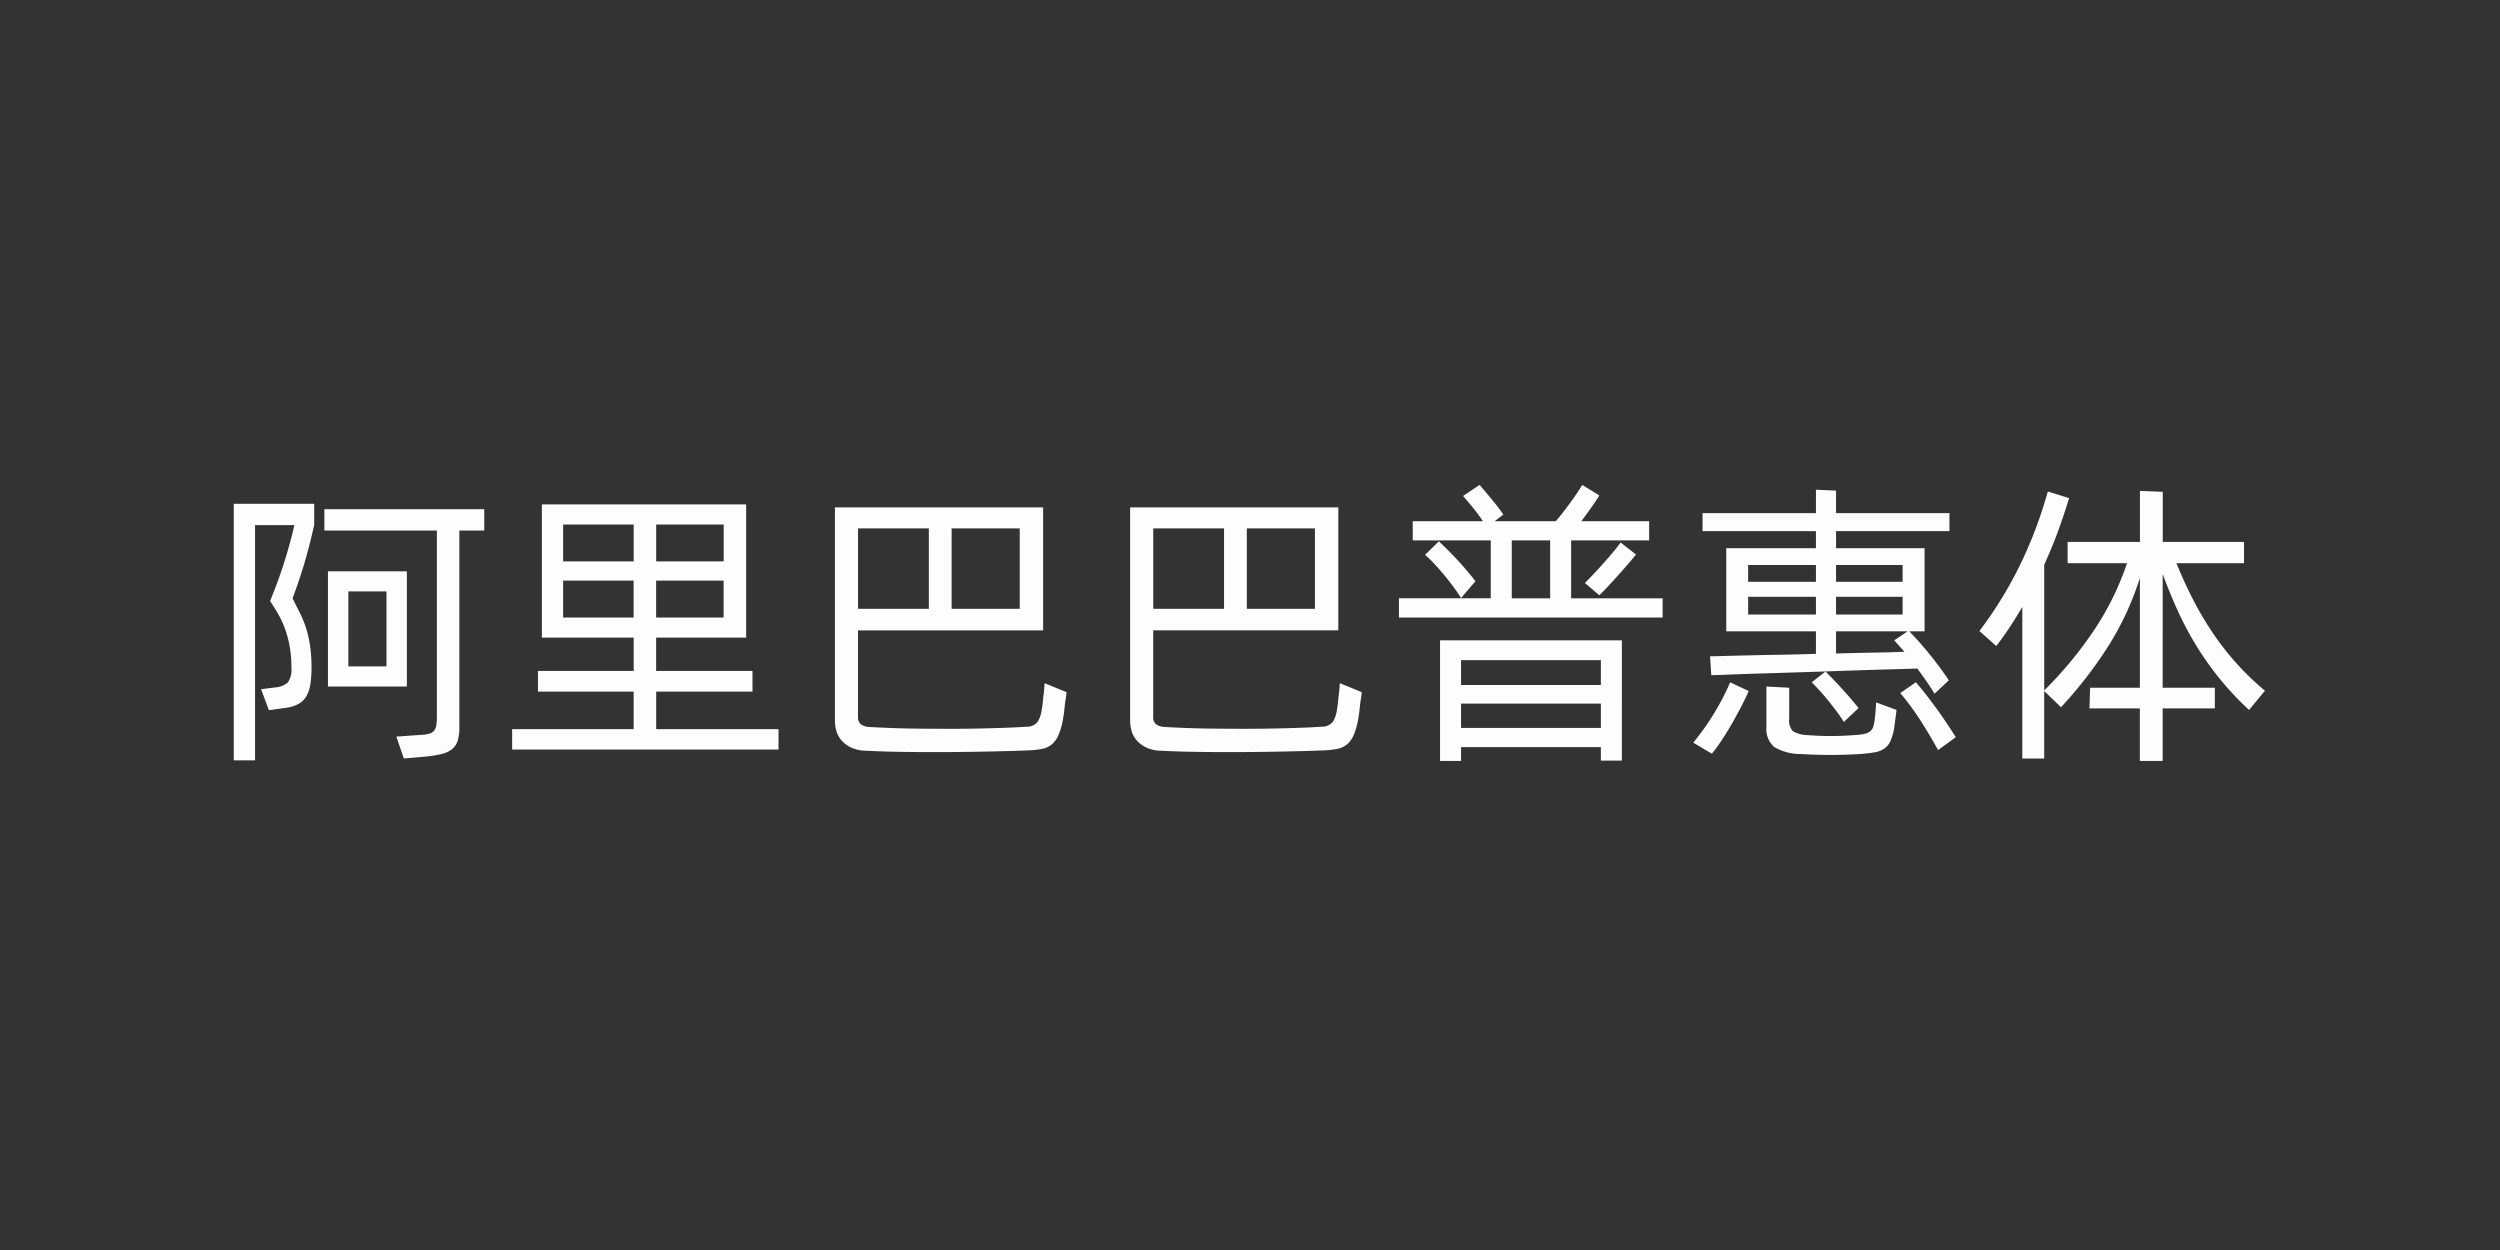 <svg xmlns="http://www.w3.org/2000/svg" width="400" height="200" viewBox="0 0 400 200">
  <rect x="0" y="0" width="400" height="200" fill="#333333" stroke="none"/>
  <defs>
    <style>
      .cls-1 {
        fill: #fdfdfd;
        fill-rule: evenodd;
      }
    </style>
  </defs>
  <path id="阿里巴巴普惠体" class="cls-1" d="M37.4,121.649h3.408V84.017H47.1q-0.673,2.977-1.68,6.12t-2.208,6.024q0.672,1.008,1.3,2.088a14.9,14.9,0,0,1,1.08,2.328,17.636,17.636,0,0,1,.744,2.784,18.862,18.862,0,0,1,.288,3.456,3.53,3.53,0,0,1-.576,2.376,3.373,3.373,0,0,1-2.016.792l-2.256.288,1.248,3.36,2.736-.384a5.587,5.587,0,0,0,2.088-.672,3.327,3.327,0,0,0,1.224-1.272,5.748,5.748,0,0,0,.6-1.9,17.111,17.111,0,0,0,.168-2.544,23.615,23.615,0,0,0-.264-3.768,18.2,18.2,0,0,0-.7-2.88,16.529,16.529,0,0,0-.984-2.328q-0.552-1.055-1.08-2.16,1.1-2.927,1.9-5.64t1.56-6.072V80.609H37.4v41.04Zm40.08-40.176H51.9v3.408h18v29.808a8.112,8.112,0,0,1-.1,1.392,1.766,1.766,0,0,1-.36.84,1.515,1.515,0,0,1-.72.456,5.313,5.313,0,0,1-1.224.192l-4.08.288,1.2,3.5,3.312-.288a18.509,18.509,0,0,0,2.664-.408,4.331,4.331,0,0,0,1.728-.792,2.807,2.807,0,0,0,.912-1.368,7.273,7.273,0,0,0,.264-2.136V84.881h3.984V81.473ZM65.1,91.409H52.471v18.432H65.1V91.409Zm-3.264,15.216h-6.1v-12h6.1v12Zm43.152,10.032v-6h15.408v-3.312H104.983v-5.328h14.4V80.705H86.7v21.312h14.688v5.328H86.071v3.312h15.312v6H81.943v3.264h42.624v-3.264H104.983Zm-3.6-32.736v5.9H90.1v-5.9h11.28Zm14.4,5.9h-10.8v-5.9h10.8v5.9ZM90.1,98.8V92.9h11.28v5.9H90.1Zm14.88,0V92.9h10.8v5.9h-10.8Zm62.16,10.512c-0.032.417-.065,0.864-0.1,1.344-0.065.417-.12,0.888-0.168,1.416s-0.12,1.08-.216,1.656a4.991,4.991,0,0,1-.624,1.752,2.182,2.182,0,0,1-1.824.792q-1.3.1-3.216,0.168t-4.2.12q-2.28.049-4.776,0.048t-4.872-.024q-2.376-.022-4.464-0.1t-3.624-.168q-1.776-.144-1.776-1.536v-13.92H166.9V81.185H133.591v34.128a6.168,6.168,0,0,0,.216,1.584,3.935,3.935,0,0,0,.792,1.512,4.652,4.652,0,0,0,1.536,1.176,5.783,5.783,0,0,0,2.4.528q2.592,0.144,6.12.192t7.2,0.024q3.672-.024,7.032-0.1t5.616-.168a13.813,13.813,0,0,0,2.232-.24,3.469,3.469,0,0,0,1.584-.744,4.155,4.155,0,0,0,1.08-1.56,12.246,12.246,0,0,0,.72-2.688q0.144-.864.216-1.632c0.048-.511.1-0.943,0.168-1.3,0.063-.415.112-0.8,0.144-1.152ZM137.287,84.545h11.328V97.409H137.287V84.545Zm25.872,12.864h-10.9V84.545h10.9V97.409Zm51.215,11.9c-0.032.417-.064,0.864-0.1,1.344-0.064.417-.12,0.888-0.168,1.416s-0.12,1.08-.216,1.656a4.991,4.991,0,0,1-.624,1.752,2.182,2.182,0,0,1-1.824.792q-1.3.1-3.216,0.168t-4.2.12q-2.28.049-4.776,0.048t-4.872-.024q-2.376-.022-4.464-0.1t-3.624-.168q-1.776-.144-1.776-1.536v-13.92h29.616V81.185H180.822v34.128a6.168,6.168,0,0,0,.216,1.584,3.935,3.935,0,0,0,.792,1.512,4.662,4.662,0,0,0,1.536,1.176,5.783,5.783,0,0,0,2.4.528q2.592,0.144,6.12.192t7.2,0.024q3.672-.024,7.032-0.1t5.616-.168a13.813,13.813,0,0,0,2.232-.24,3.469,3.469,0,0,0,1.584-.744,4.155,4.155,0,0,0,1.08-1.56,12.246,12.246,0,0,0,.72-2.688q0.144-.864.216-1.632t0.168-1.3q0.1-.623.144-1.152ZM184.518,84.545h11.328V97.409H184.518V84.545ZM210.39,97.409h-10.9V84.545h10.9V97.409Zm40.992-1.68V86.465h12.48V83.393H253.014q0.816-1.1,1.608-2.208t1.272-1.92l-2.736-1.68q-0.336.576-.84,1.32t-1.08,1.536q-0.576.792-1.176,1.56t-1.128,1.392h-9.792l1.392-1.056q-0.816-1.2-1.9-2.5t-1.9-2.256l-2.64,1.776q0.672,0.768,1.536,1.824t1.632,2.208H226.038v3.072h12.48v9.264H223.83V98.8h42.192V95.729h-14.64Zm-9.5-9.264h6.144v9.264h-6.144V86.465Zm-5.808,6.528q-0.48-.623-1.224-1.512t-1.56-1.776q-0.816-.888-1.632-1.7t-1.44-1.392l-2.208,2.16a18.066,18.066,0,0,1,1.416,1.368q0.792,0.84,1.608,1.824t1.536,1.968q0.72,0.984,1.2,1.752Zm19.824,2.256q0.576-.576,1.368-1.416t1.608-1.752q0.816-.911,1.584-1.8t1.3-1.56L259.3,86.8q-0.48.673-1.2,1.536t-1.512,1.752q-0.792.889-1.584,1.728t-1.416,1.464Zm-25.488,26.5h3.36v-2.208h22.368v2.16h3.36V102.449H230.406v19.3Zm25.728-16.128V109.6H233.766v-3.984h22.368Zm-22.368,10.848v-3.888h22.368v3.888H233.766ZM290.55,87.713H276.2v13.3H290.55v3.6q-2.834.1-5.592,0.144t-5.064.1q-2.3.05-3.984,0.1t-2.3.048l0.192,3.024q0.672,0,3.024-.1t5.568-.192q3.215-.094,6.912-0.216t7.128-.24q3.43-.118,6.216-0.192t4.128-.12q0.767,1.057,1.488,2.088t1.248,1.944l2.3-2.16q-0.674-1.008-1.512-2.136t-1.7-2.184q-0.864-1.055-1.68-1.968t-1.44-1.536h2.448v-13.3h-14.16V84.977H311.91V82.1H293.766V78.5l-3.216-.144V82.1H272.406v2.88H290.55v2.736Zm0,2.688v2.688H279.7V90.4H290.55Zm13.872,0v2.688H293.766V90.4h10.656Zm-24.72,7.92V95.489H290.55v2.832H279.7Zm14.064-2.832h10.656v2.832H293.766V95.489Zm6.12,8.928q-2.856.049-6.12,0.144v-3.552h11.472l-2.16,1.44c0.223,0.257.472,0.537,0.744,0.84s0.568,0.633.888,0.984Q302.741,104.371,299.886,104.417Zm-10.008,4.752q0.384,0.386,1.08,1.128t1.44,1.656q0.744,0.913,1.464,1.872t1.152,1.68l2.352-2.208q-0.48-.622-1.2-1.464t-1.464-1.656q-0.745-.815-1.464-1.56t-1.152-1.176Zm-15.984,11.424a23.661,23.661,0,0,0,1.488-2.016q0.766-1.152,1.536-2.472t1.512-2.736q0.744-1.415,1.368-2.808l-2.976-1.392q-0.48,1.152-1.152,2.448t-1.464,2.592q-0.792,1.3-1.656,2.5t-1.632,2.112Zm30.144-9.7a38.494,38.494,0,0,1,3.1,4.176q1.558,2.4,2.952,4.944l2.832-2.064q-0.72-1.152-1.56-2.4t-1.68-2.4q-0.84-1.152-1.656-2.184t-1.488-1.8Zm-4.368,5.5a1.505,1.505,0,0,1-.552.7,2.705,2.705,0,0,1-.984.36,11.541,11.541,0,0,1-1.536.168,46.278,46.278,0,0,1-7.3,0,5.1,5.1,0,0,1-2.4-.6,2.4,2.4,0,0,1-.624-1.992v-4.992l-3.648-.192v6.432a3.8,3.8,0,0,0,1.248,3.24,8.23,8.23,0,0,0,4.272,1.128q2.3,0.144,4.7.144t4.7-.144a23.255,23.255,0,0,0,2.352-.264,3.95,3.95,0,0,0,1.584-.6,2.944,2.944,0,0,0,.984-1.2,8.771,8.771,0,0,0,.6-2.064c0.064-.48.127-0.967,0.192-1.464s0.127-.984.192-1.464l-3.264-1.2c-0.032.48-.065,0.953-0.1,1.416s-0.08.921-.144,1.368A4.818,4.818,0,0,1,299.67,116.393Zm59.376-26.28V86.705H346.038V78.689l-3.648-.144v8.16H330.822v3.408h9.5a45.351,45.351,0,0,1-5.688,11.328,62.35,62.35,0,0,1-7.56,9.024V90.353q1.44-3.168,2.4-5.88t1.584-4.776l-3.408-1.056a69.79,69.79,0,0,1-3.888,10.584,63.887,63.887,0,0,1-7.056,11.736l2.688,2.4q1.2-1.535,2.232-3.12t1.944-3.12v24.24h3.5v-10.8l2.688,2.592a67.47,67.47,0,0,0,7.536-9.72,46.689,46.689,0,0,0,5.088-10.968v17.568h-7.968l-0.1,3.312h8.064v8.4h3.648v-8.4h8.352v-3.312h-8.352V91.841q1.152,3.121,2.448,5.952a51.445,51.445,0,0,0,2.928,5.5,50.033,50.033,0,0,0,3.695,5.232,47.56,47.56,0,0,0,4.753,5.064l2.544-3.072a43.981,43.981,0,0,1-8.064-8.832,51.159,51.159,0,0,1-3.24-5.376q-1.512-2.88-2.856-6.192h10.8Z"/>
</svg>
